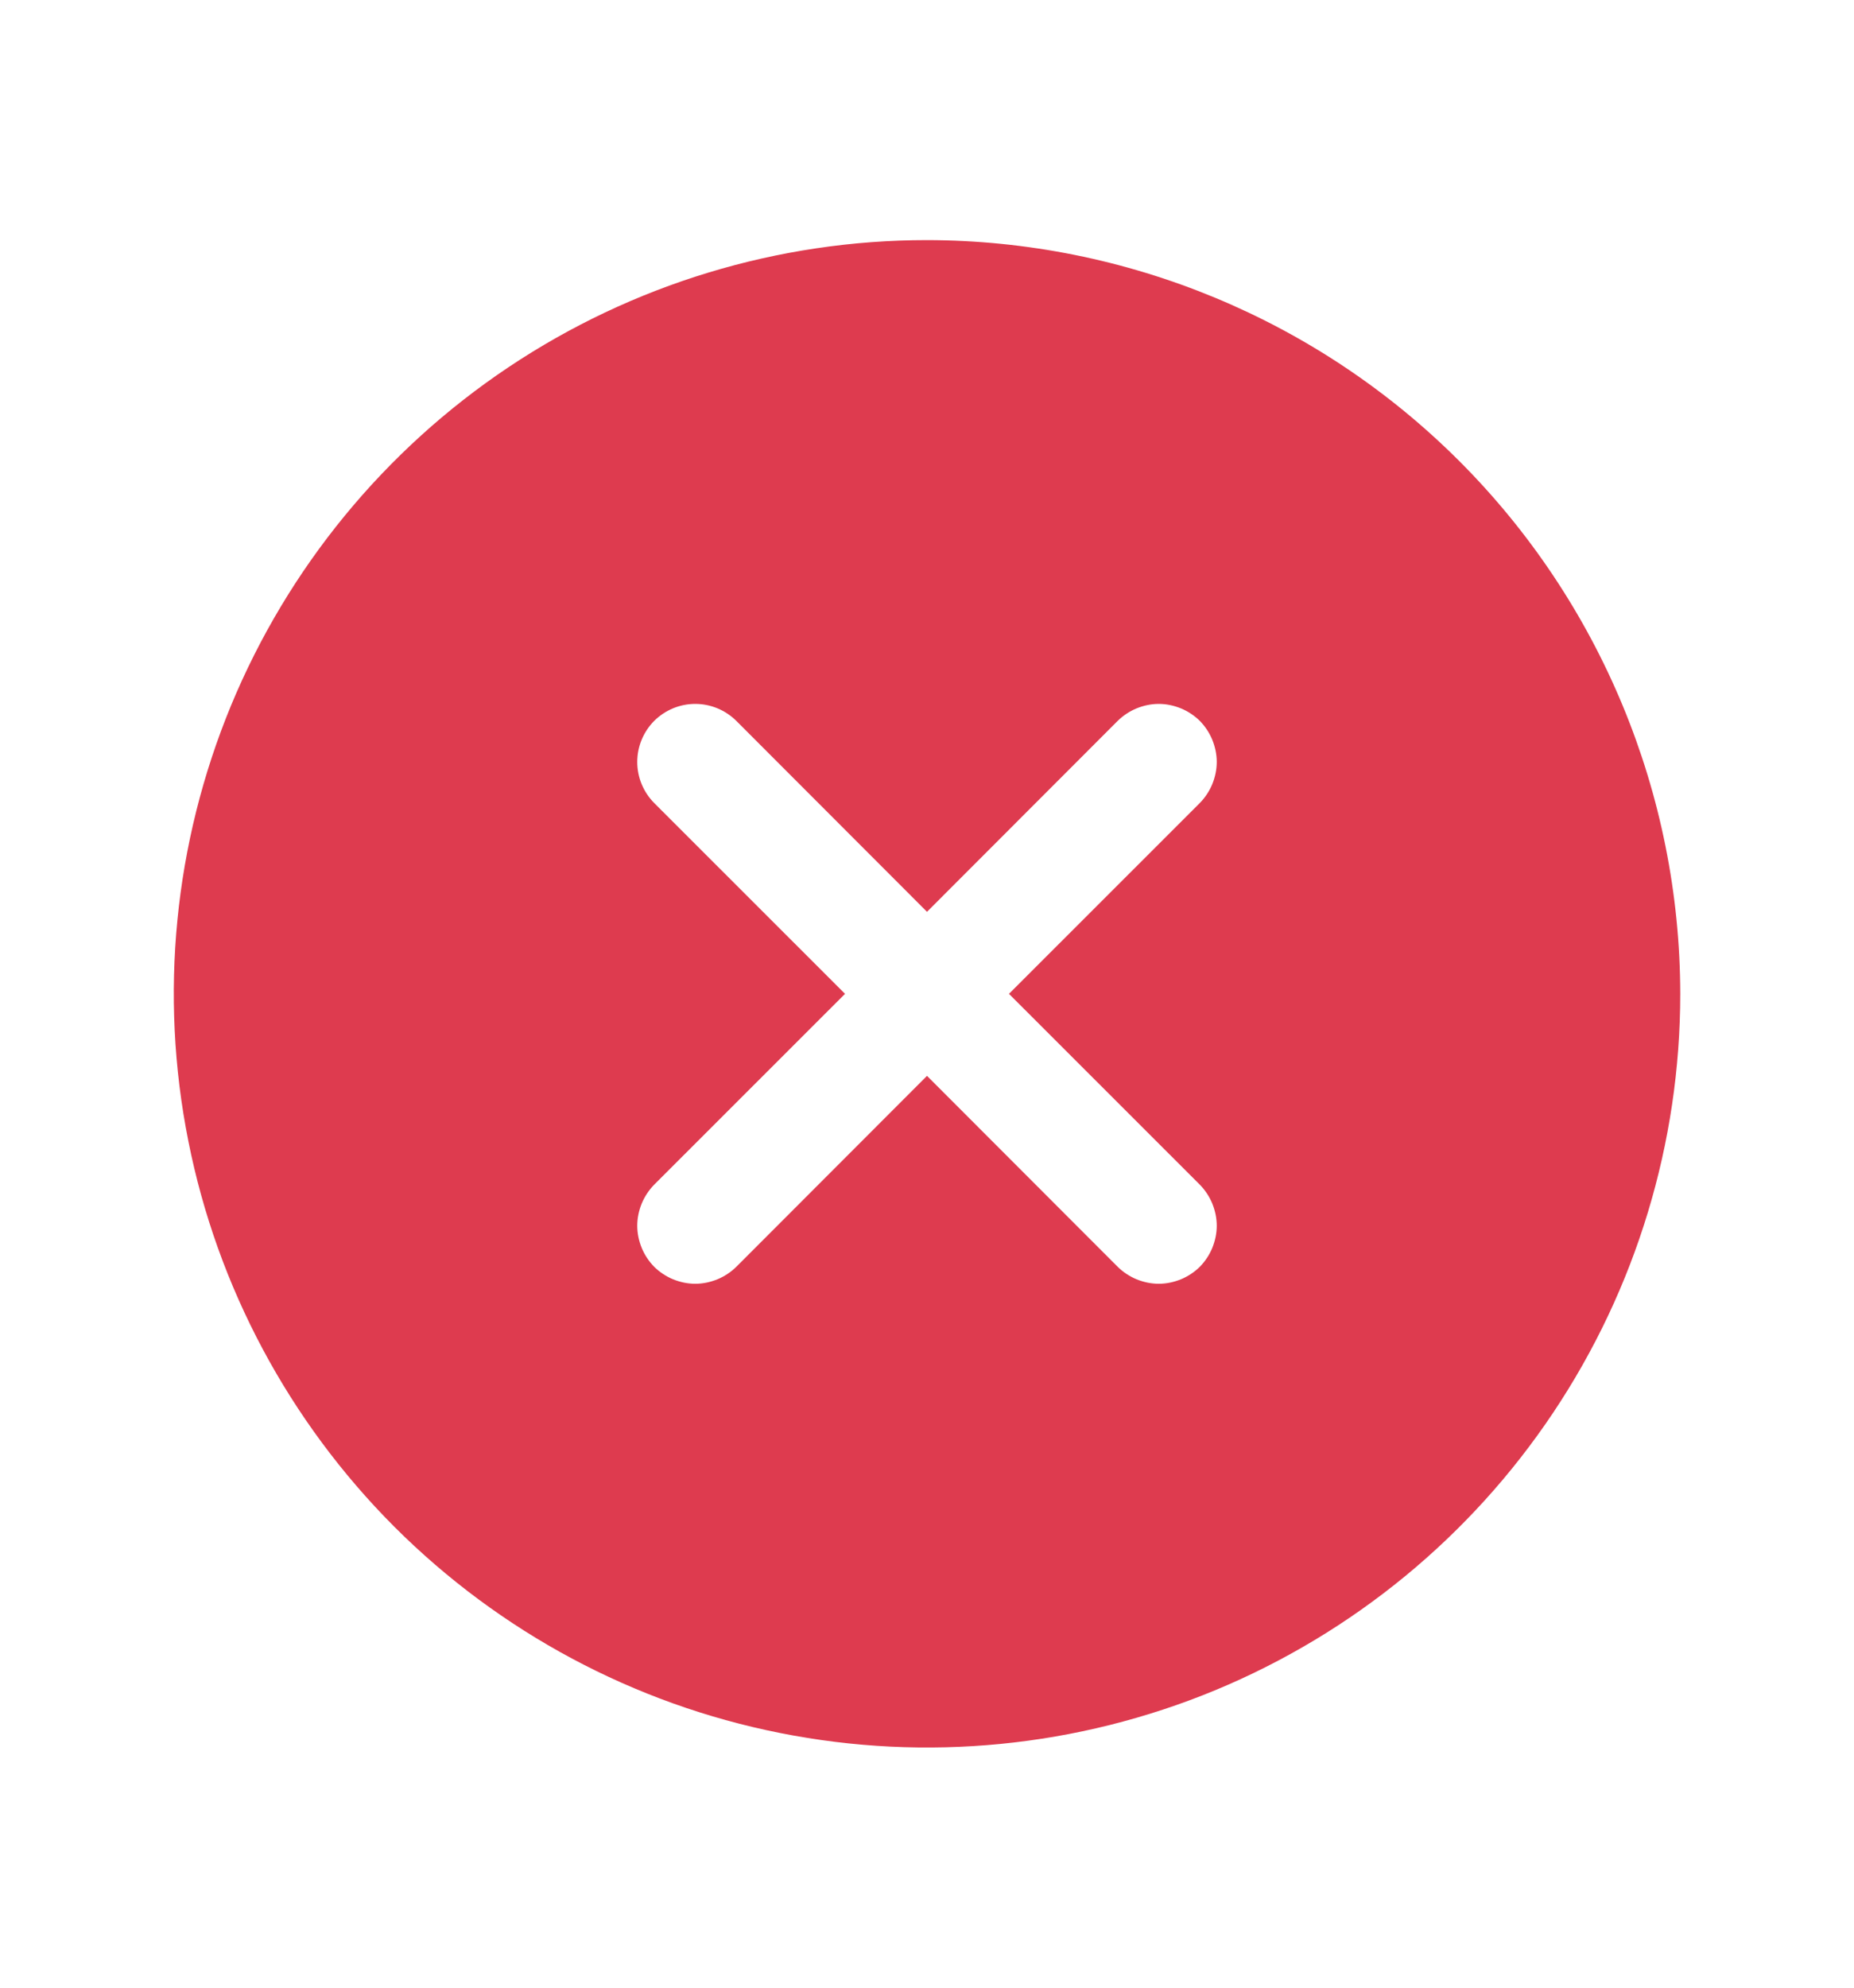 <svg width="14" height="15" viewBox="0 0 14 15" fill="none" xmlns="http://www.w3.org/2000/svg">
<g id="XCircle">
<path id="Vector" d="M7 1.812C5.875 1.812 4.776 2.146 3.84 2.771C2.905 3.396 2.176 4.284 1.745 5.323C1.315 6.363 1.202 7.506 1.422 8.61C1.641 9.713 2.183 10.726 2.978 11.522C3.774 12.317 4.787 12.859 5.89 13.078C6.994 13.298 8.137 13.185 9.177 12.755C10.216 12.324 11.104 11.595 11.729 10.66C12.354 9.725 12.688 8.625 12.688 7.5C12.686 5.992 12.086 4.546 11.02 3.48C9.954 2.414 8.508 1.814 7 1.812ZM9.06 8.94C9.1 8.981 9.132 9.029 9.154 9.082C9.176 9.136 9.188 9.193 9.188 9.25C9.188 9.307 9.176 9.364 9.154 9.418C9.132 9.471 9.1 9.519 9.06 9.56C9.019 9.6 8.971 9.632 8.918 9.654C8.864 9.676 8.807 9.688 8.75 9.688C8.693 9.688 8.636 9.676 8.582 9.654C8.529 9.632 8.481 9.6 8.44 9.56L7 8.119L5.56 9.56C5.519 9.6 5.471 9.632 5.418 9.654C5.364 9.676 5.307 9.688 5.25 9.688C5.193 9.688 5.136 9.676 5.082 9.654C5.029 9.632 4.981 9.6 4.94 9.56C4.9 9.519 4.868 9.471 4.846 9.418C4.824 9.364 4.812 9.307 4.812 9.25C4.812 9.193 4.824 9.136 4.846 9.082C4.868 9.029 4.9 8.981 4.94 8.94L6.381 7.5L4.94 6.06C4.858 5.977 4.812 5.866 4.812 5.75C4.812 5.634 4.858 5.523 4.94 5.44C5.023 5.358 5.134 5.312 5.25 5.312C5.366 5.312 5.477 5.358 5.56 5.44L7 6.881L8.44 5.44C8.481 5.4 8.529 5.368 8.582 5.346C8.636 5.324 8.693 5.312 8.75 5.312C8.807 5.312 8.864 5.324 8.918 5.346C8.971 5.368 9.019 5.4 9.06 5.44C9.1 5.481 9.132 5.529 9.154 5.582C9.176 5.636 9.188 5.693 9.188 5.75C9.188 5.807 9.176 5.864 9.154 5.918C9.132 5.971 9.1 6.019 9.06 6.06L7.619 7.5L9.06 8.94Z" fill="#DE3B4F"/>
</g>
</svg>
